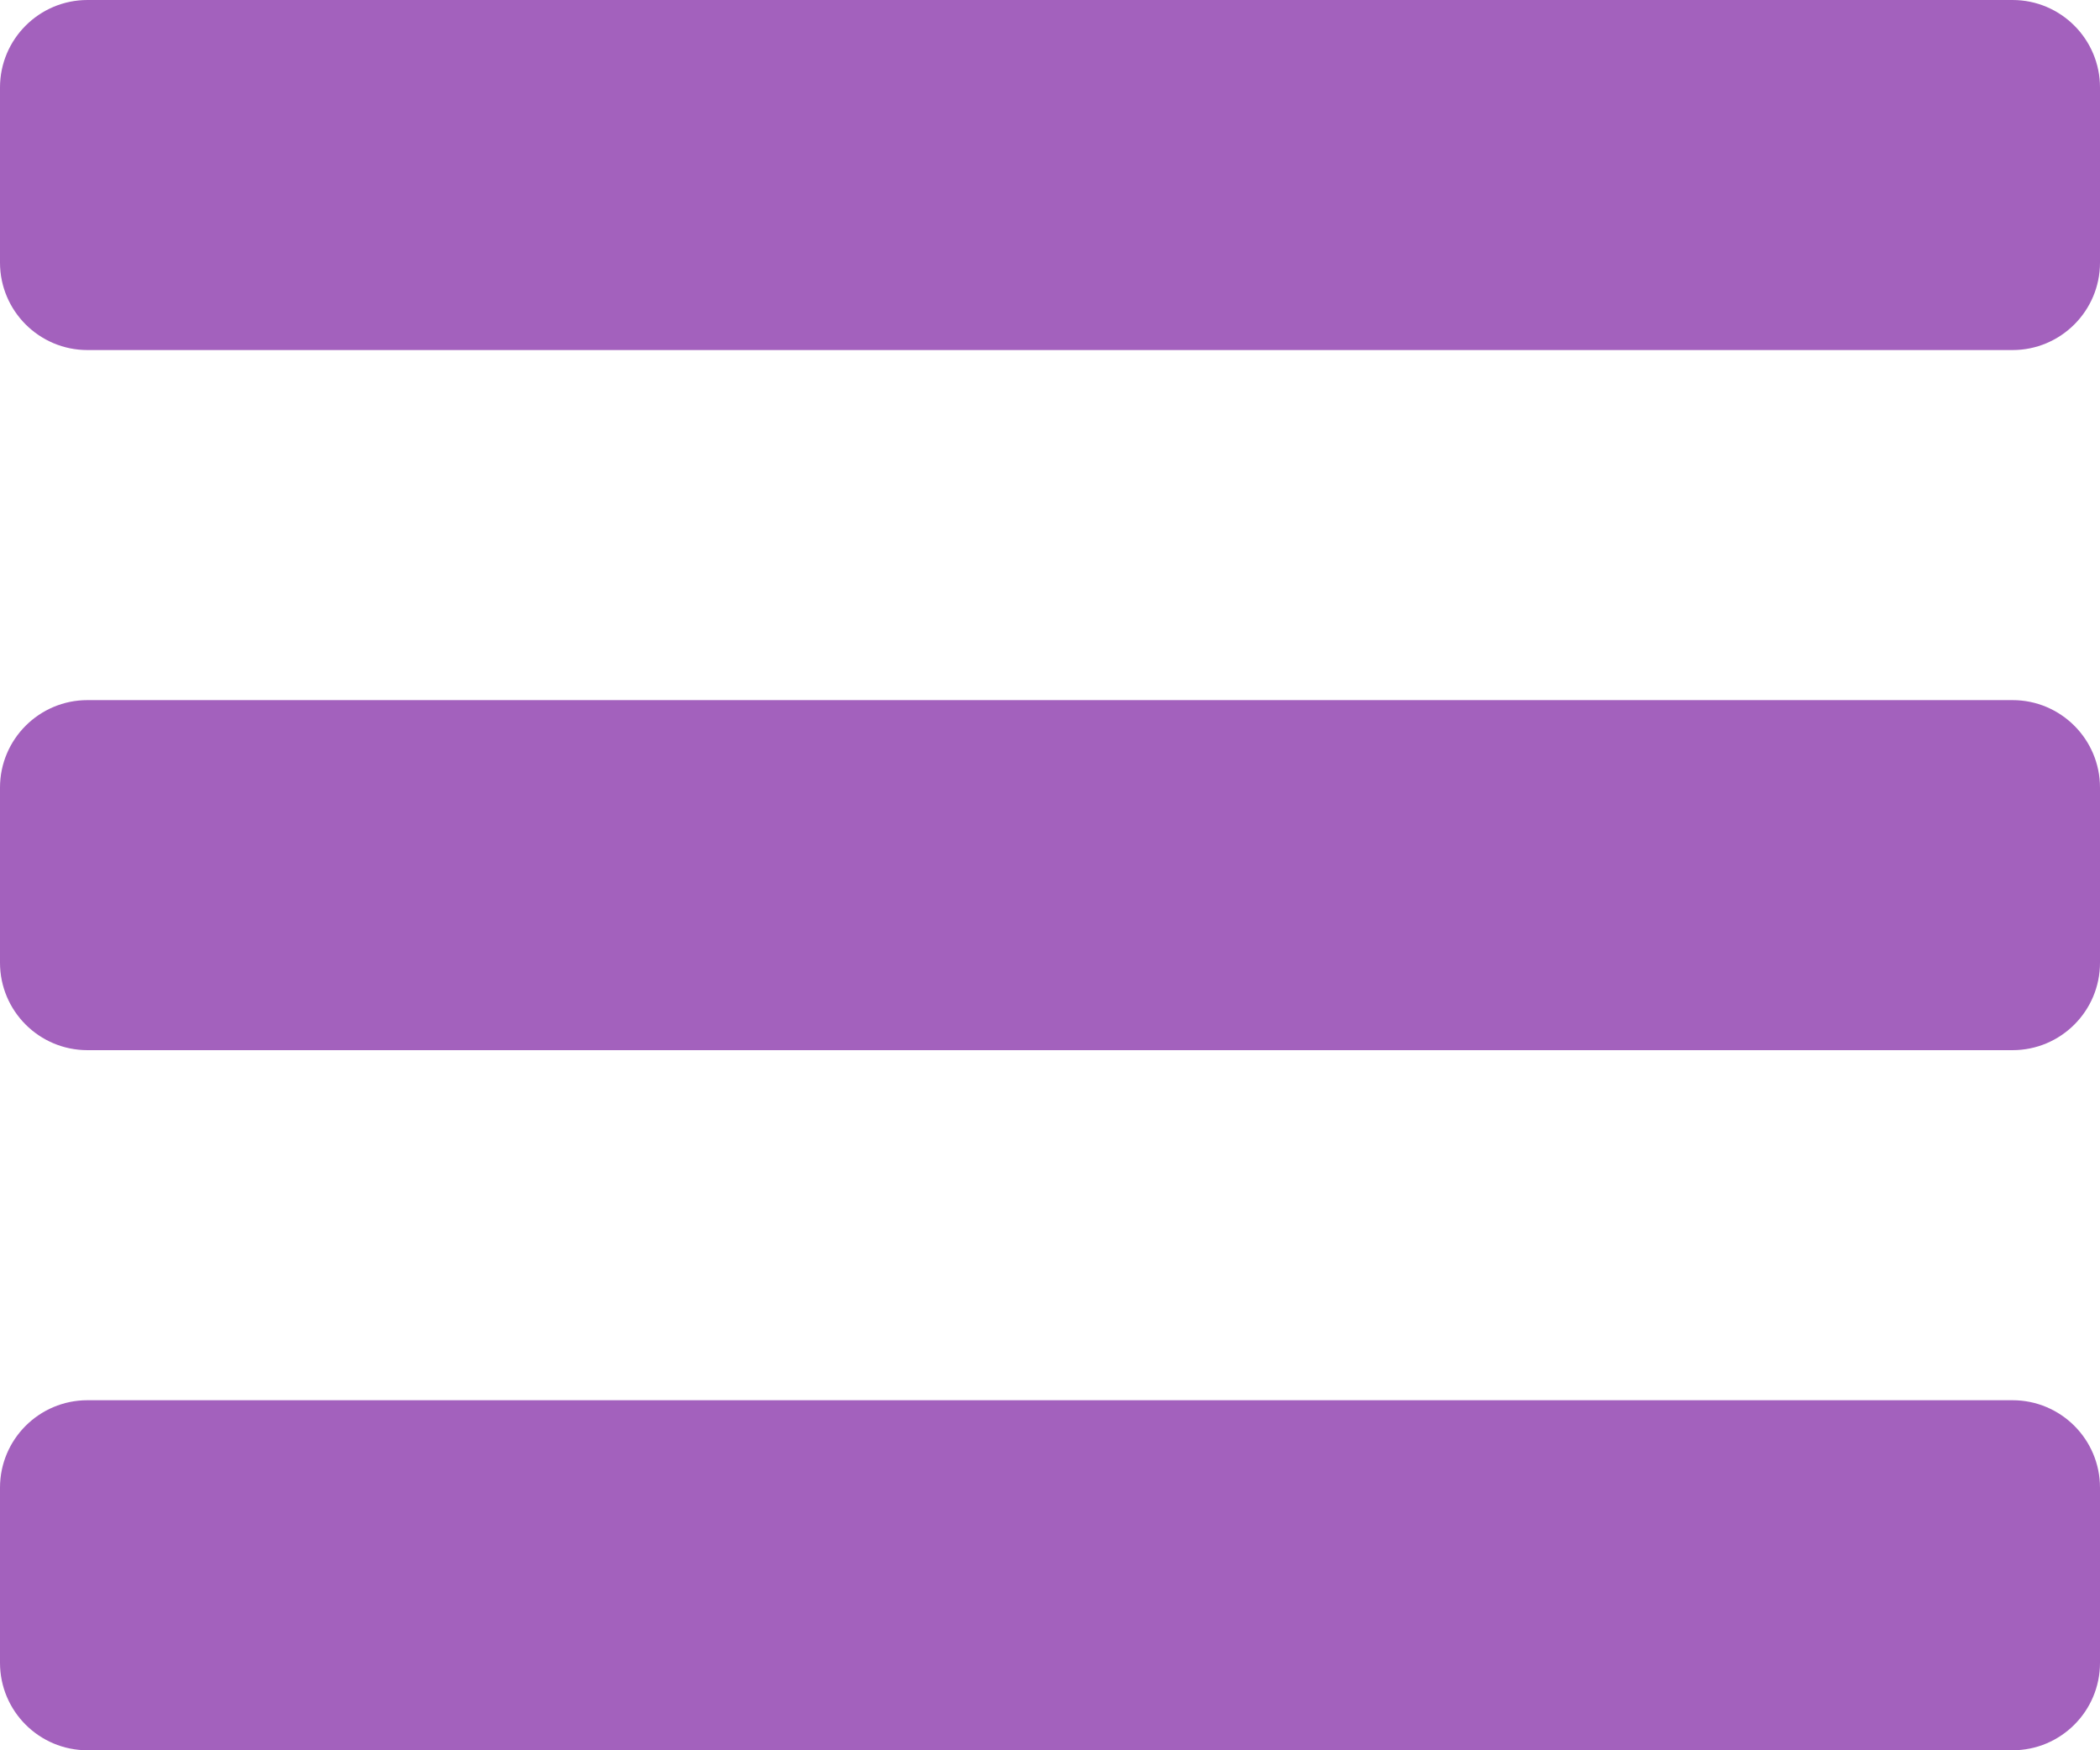 <svg xmlns="http://www.w3.org/2000/svg"
     xmlns:xlink="http://www.w3.org/1999/xlink"
     width="24"
     height="20"
     viewBox="0 0 24 20" >
  <g fill="#a361bd">
    <path d="m24,3c0,.552-.448,1-1,1h-22c-.552,0-1-.448-1-1v-2c0-.552 .448-1 1-1h22c.552,0 1,.448 1,1v2z"/>
    <path d="m24,11c0,.553-.448,1-1,1h-22c-.552,0-1-.447-1-1v-2c0-.552 .448-1 1-1h22c.552,0 1,.448 1,1v2z"/>
    <path d="m24,19c0,.553-.448,1-1,1h-22c-.552,0-1-.447-1-1v-2c0-.553 .448-1 1-1h22c.552,0 1,.447 1,1v2z"/>
  </g>
</svg>
